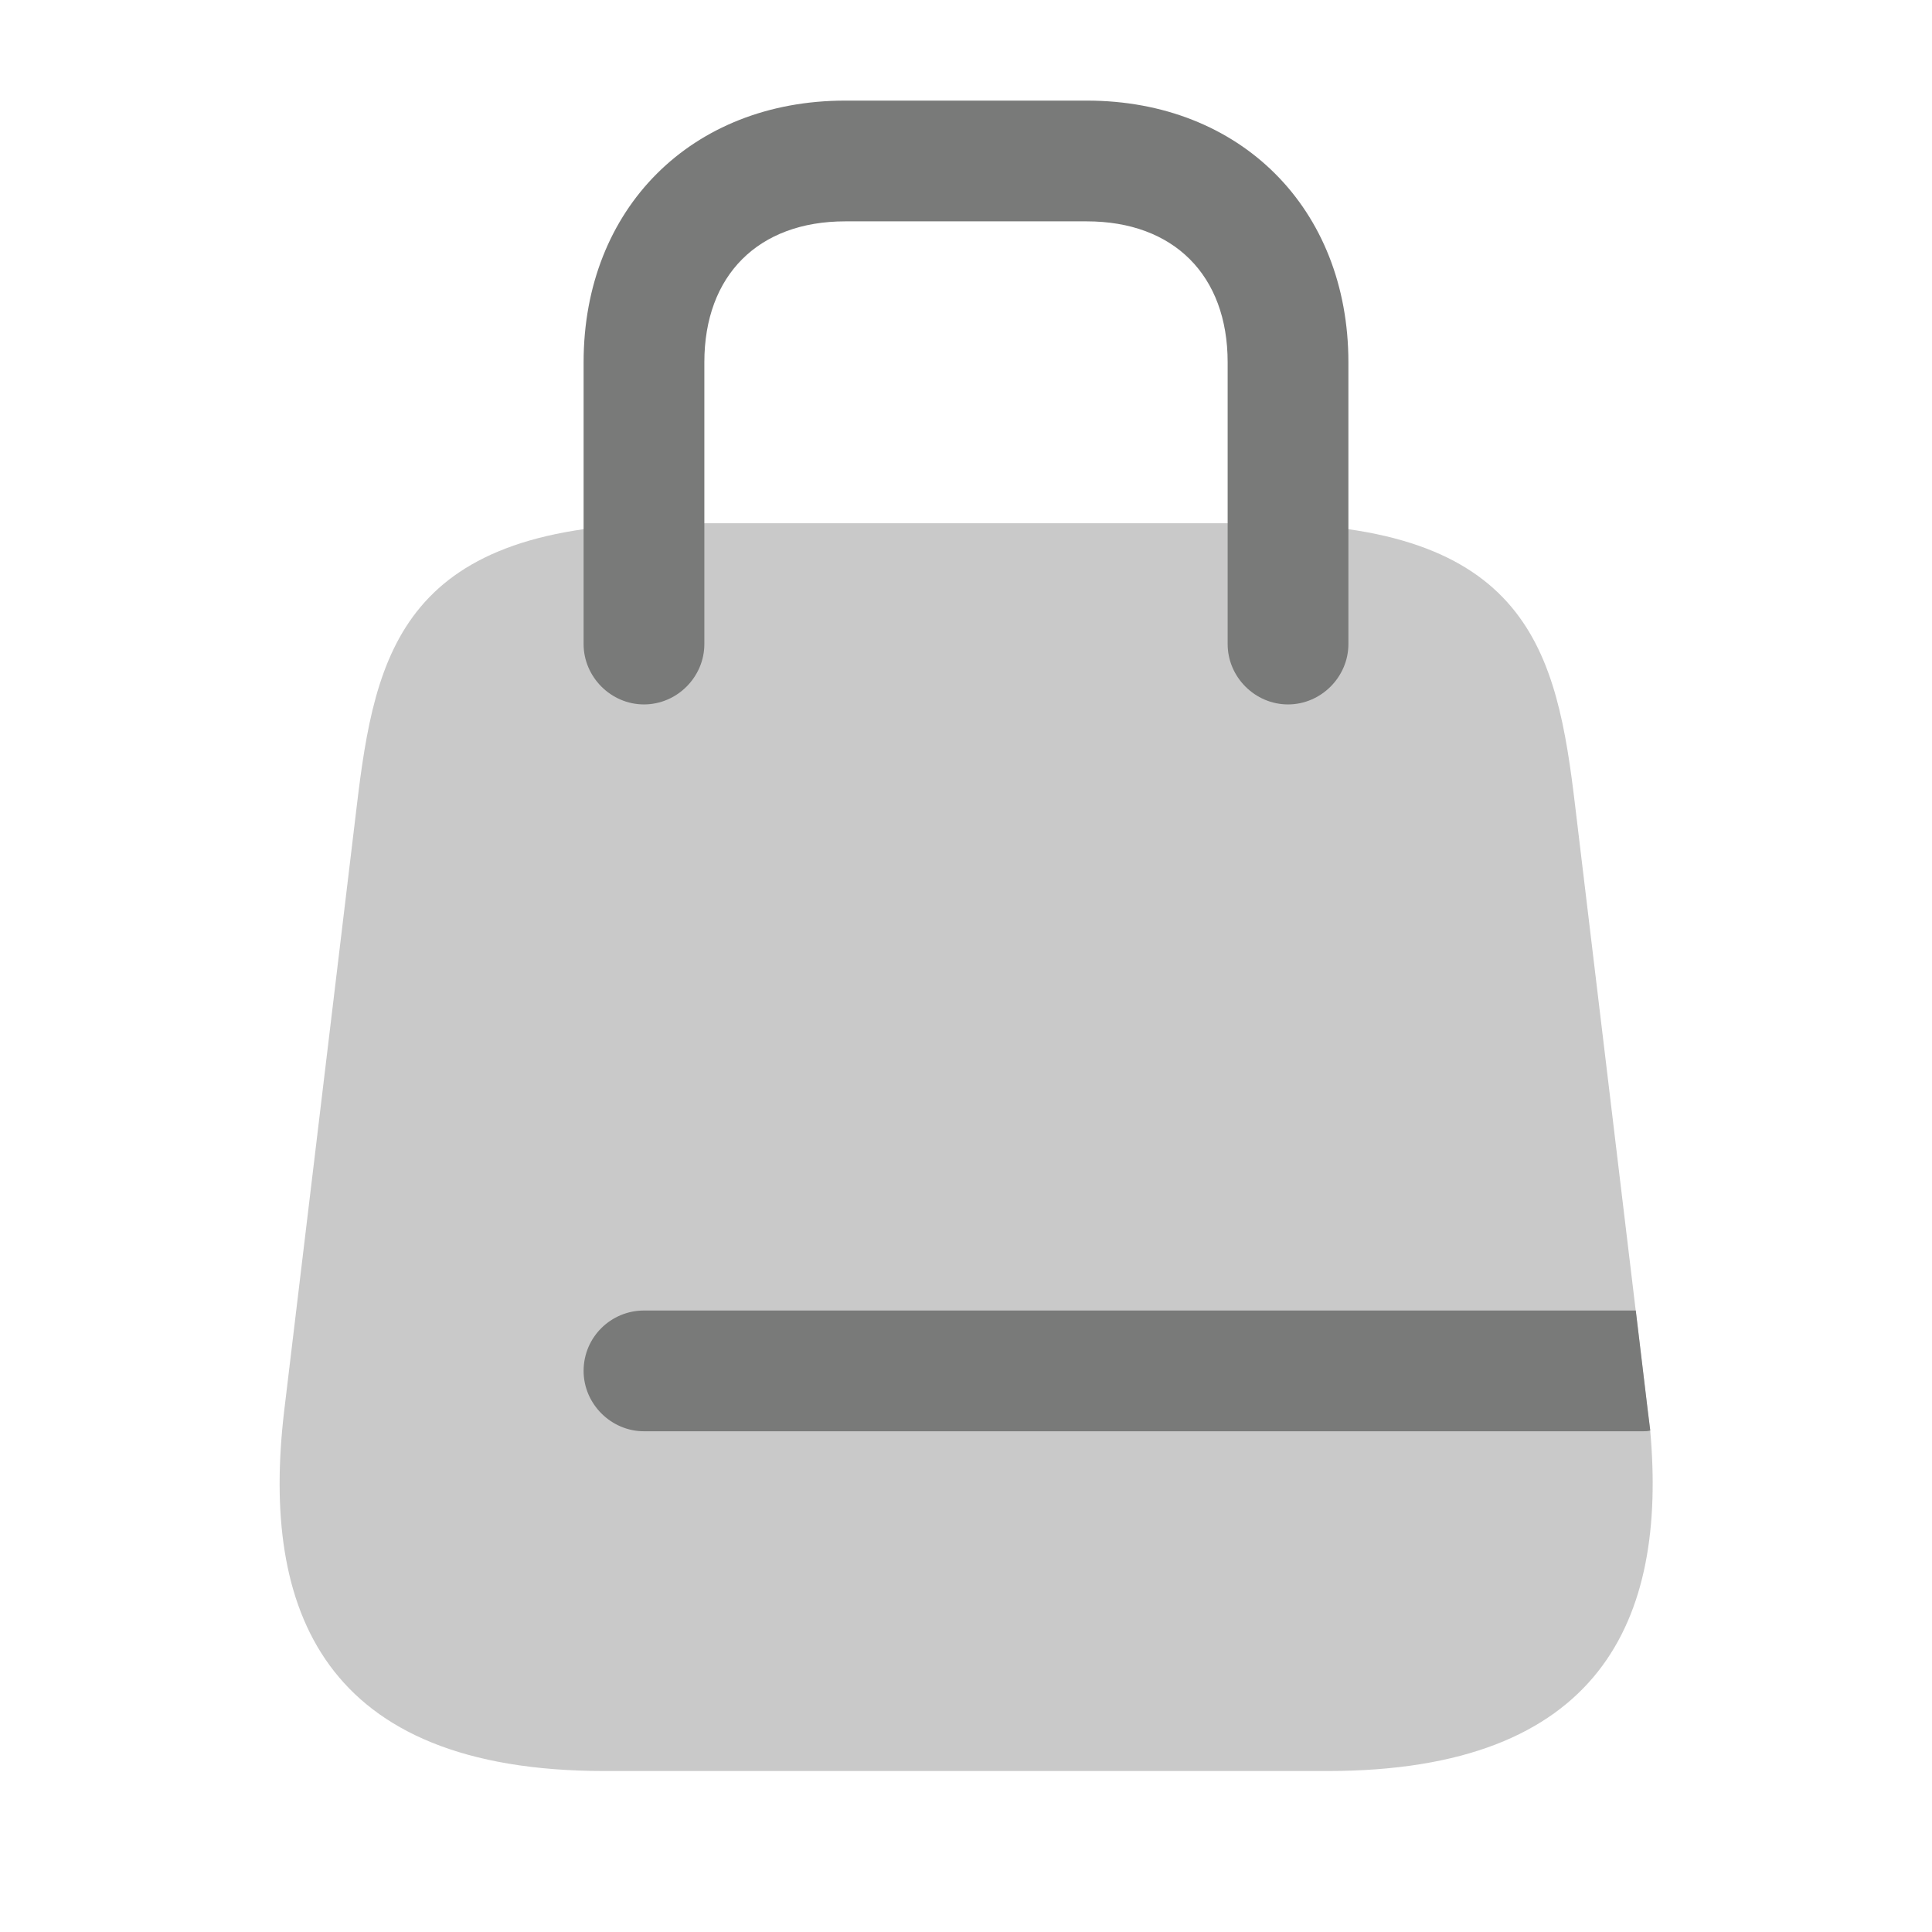 <svg width="28" height="28" viewBox="0 0 28 28" fill="none" xmlns="http://www.w3.org/2000/svg">
<path opacity="0.4" d="M19.238 25.667H8.762C4.667 25.667 3.78 23.322 4.118 20.452L5.168 11.702C5.437 9.438 5.833 7.583 9.8 7.583H18.2C22.166 7.583 22.563 9.438 22.831 11.702L23.706 18.994L23.881 20.452C23.893 20.545 23.905 20.639 23.916 20.732C24.162 23.474 23.205 25.667 19.238 25.667Z" fill="#797A79"/>
<path d="M18.667 10.209C18.188 10.209 17.792 9.812 17.792 9.334V5.25C17.792 3.99 17.01 3.208 15.75 3.208H12.25C10.99 3.208 10.208 3.99 10.208 5.25V9.334C10.208 9.812 9.812 10.209 9.333 10.209C8.855 10.209 8.458 9.812 8.458 9.334V5.25C8.458 3.022 10.022 1.458 12.25 1.458H15.75C17.978 1.458 19.542 3.022 19.542 5.25V9.334C19.542 9.812 19.145 10.209 18.667 10.209Z" fill="#797A79"/>
<path d="M23.917 20.732C23.882 20.743 23.847 20.743 23.812 20.743H9.333C8.855 20.743 8.458 20.346 8.458 19.868C8.458 19.378 8.855 18.993 9.333 18.993H23.707L23.882 20.451C23.893 20.545 23.905 20.638 23.917 20.732Z" fill="#797A79"/>
</svg>
